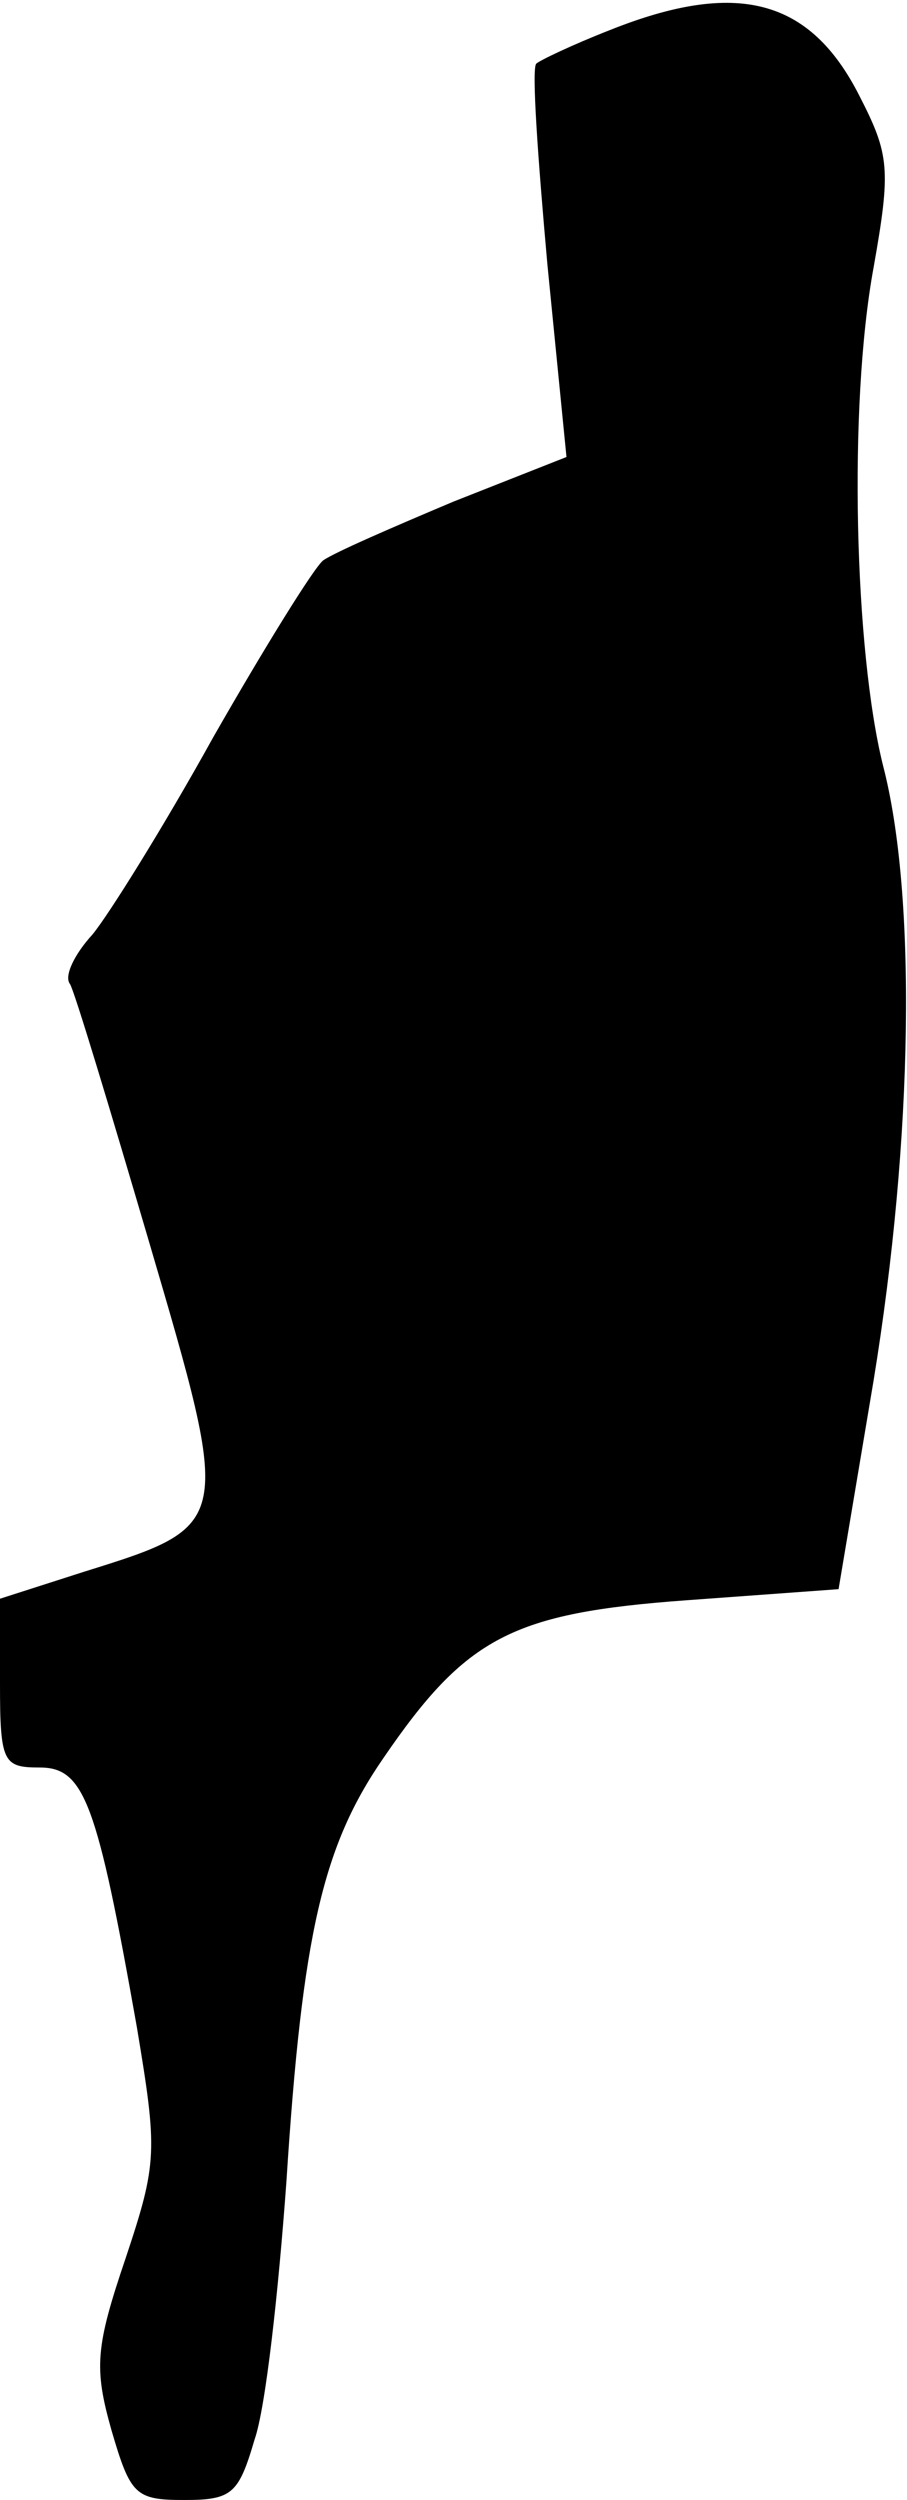 <?xml version="1.0" standalone="no"?>
<!DOCTYPE svg PUBLIC "-//W3C//DTD SVG 20010904//EN"
 "http://www.w3.org/TR/2001/REC-SVG-20010904/DTD/svg10.dtd">
<svg version="1.0" xmlns="http://www.w3.org/2000/svg"
 width="57pt" height="157pt" viewBox="0 0 57 157"
 preserveAspectRatio="xMidYMid meet">
<g transform="translate(0,157) scale(0.1,-0.1)"
fill="#000000" stroke="none">
<path fill="#000000" stroke="none" d="M383 1551 c-23 -9 -44 -19 -46 -21 -3
-3 1 -59 7 -126 l12 -121 -71 -28 c-38 -16 -75 -32 -82 -37 -6 -5 -37 -55 -69
-111 -31 -56 -66 -112 -76 -124 -11 -12 -18 -26 -14 -31 3 -5 25 -78 50 -163
52 -177 52 -177 -41 -206 l-53 -17 0 -53 c0 -50 2 -53 25 -53 28 0 36 -22 61
-163 13 -78 13 -85 -7 -145 -19 -56 -20 -69 -9 -108 12 -41 15 -44 46 -44 30
0 34 4 44 38 7 20 15 93 20 162 10 156 23 211 61 266 52 76 81 91 190 99 l96
7 22 131 c25 153 27 305 6 386 -18 72 -22 226 -6 313 11 62 10 71 -9 108 -31
61 -77 73 -157 41z"/>
</g>
</svg>
